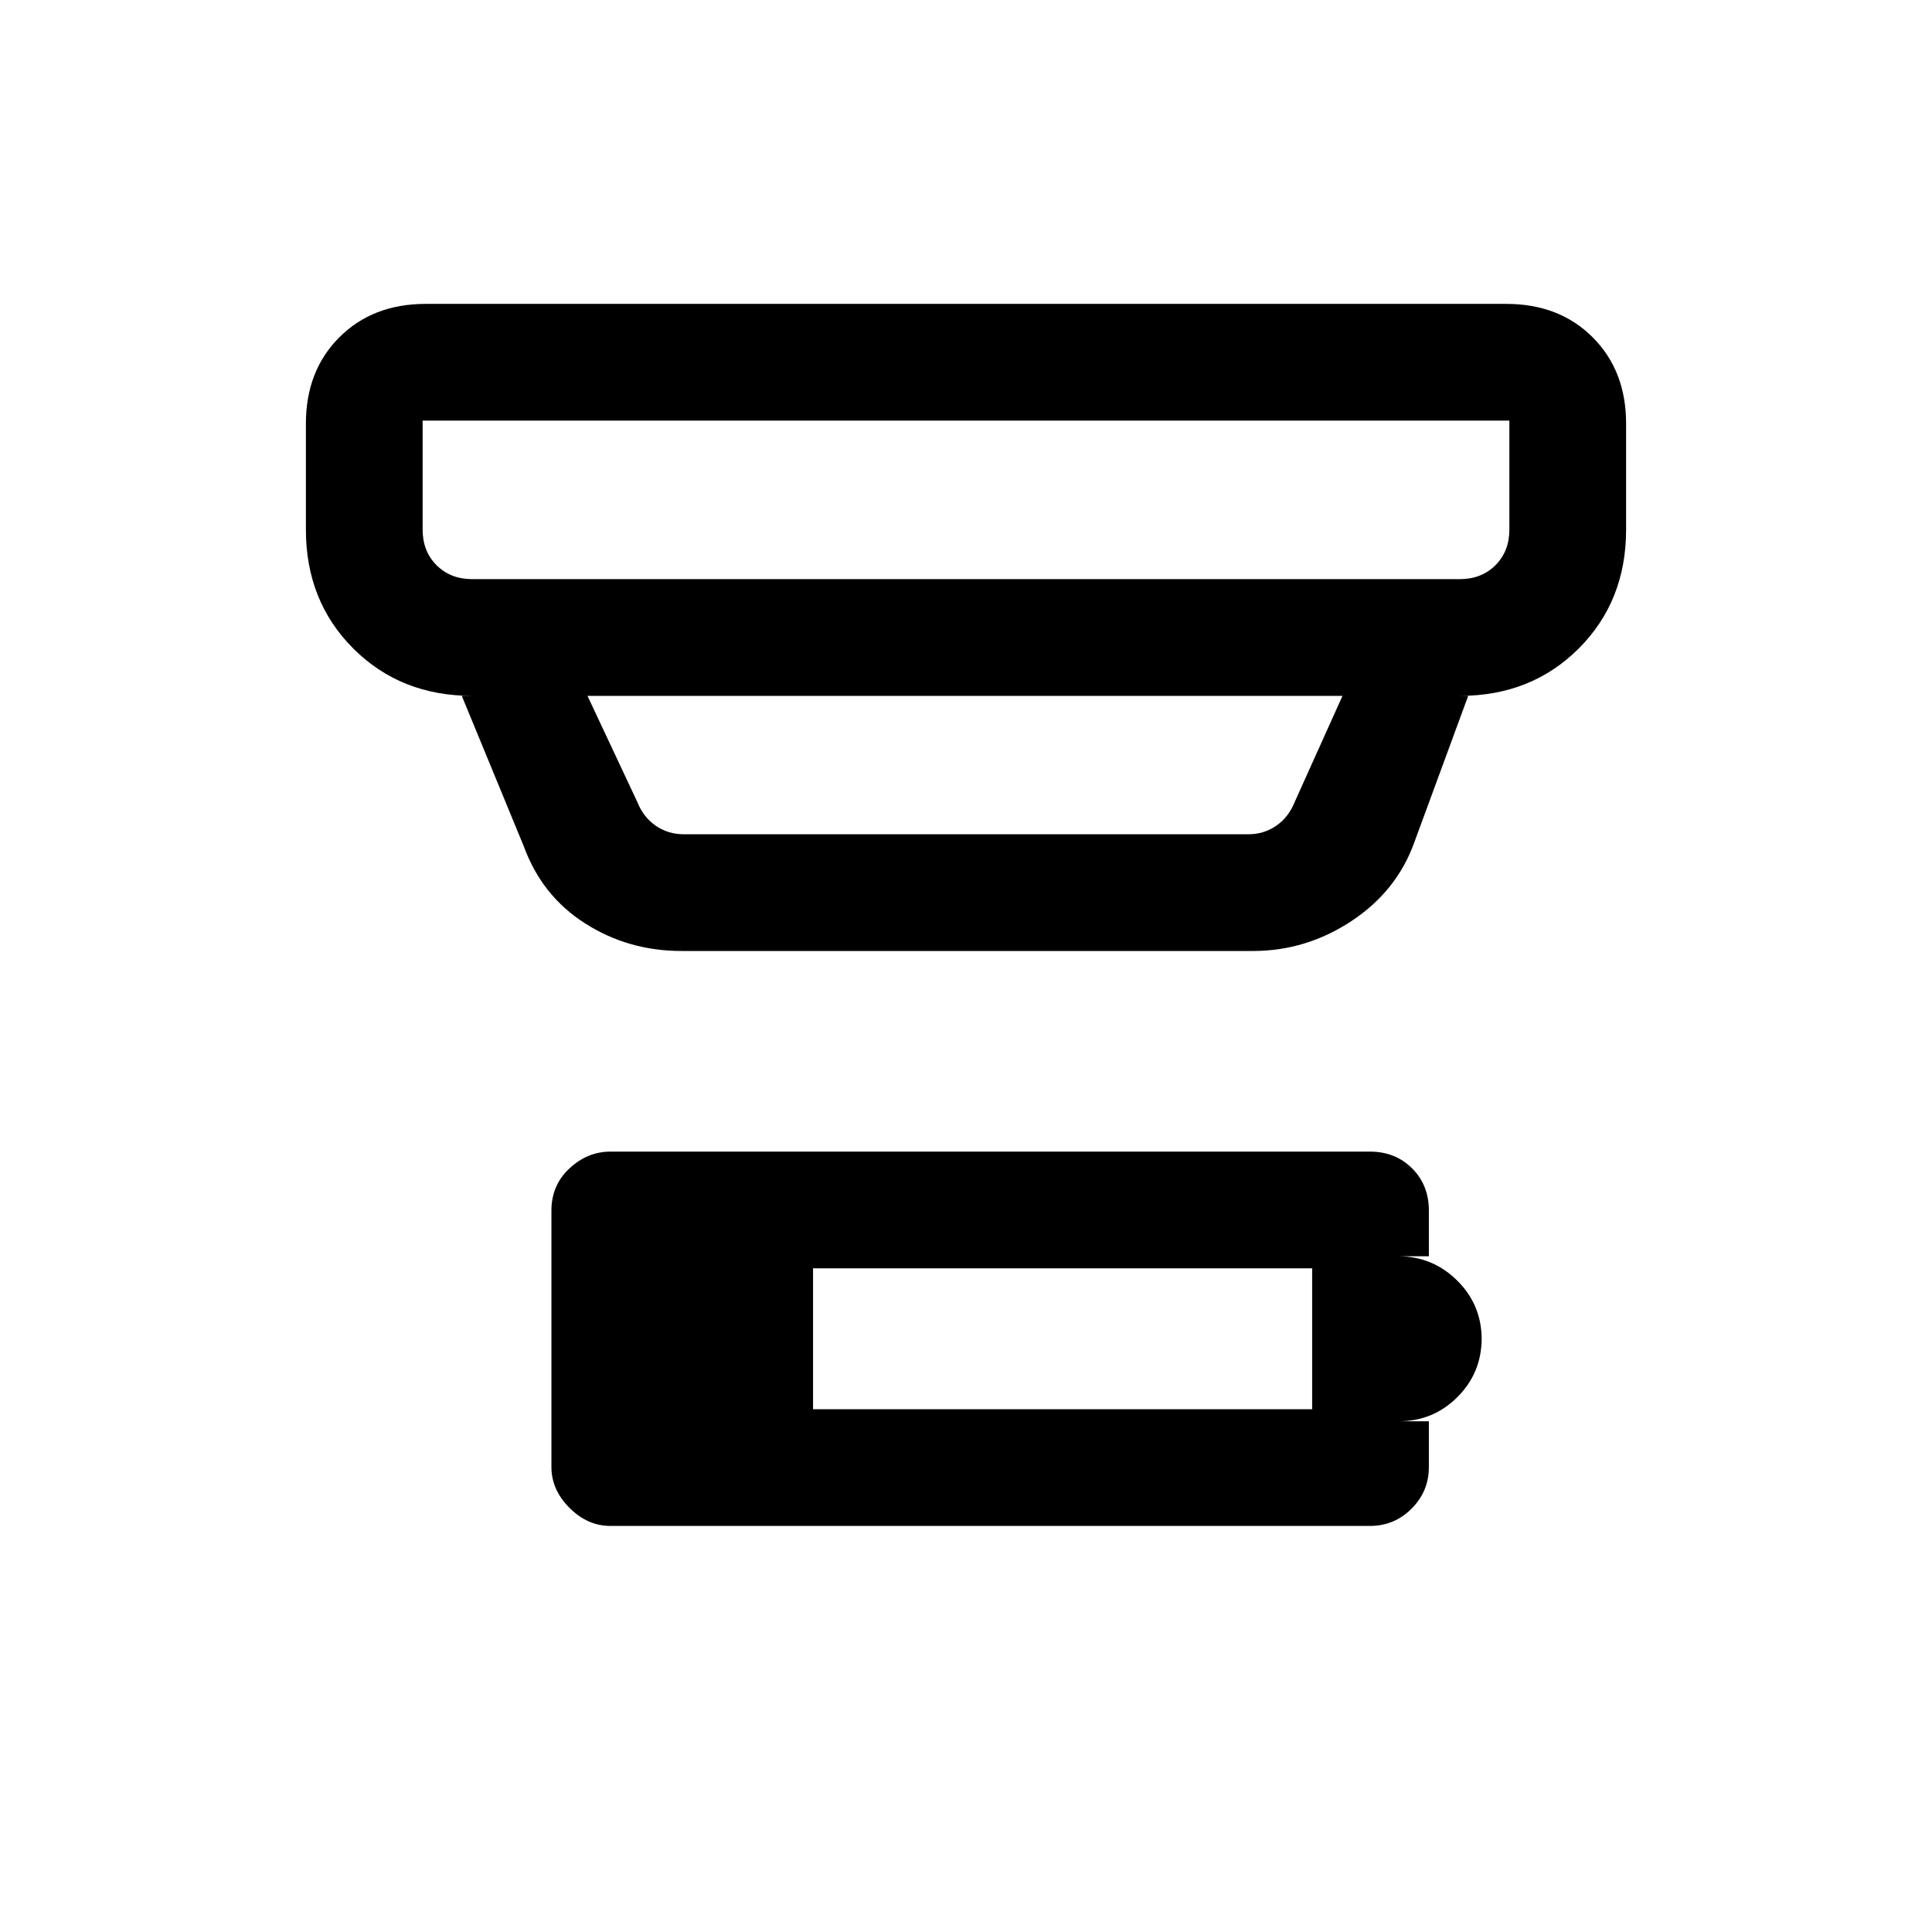 <svg xmlns="http://www.w3.org/2000/svg" height="20" viewBox="0 -960 960 960" width="20"><path d="M404-259.77h248v-70H404v70Zm-100.69 58q-11.36 0-20.33-8.98-8.98-8.97-8.98-20.33v-127.38q0-12.65 8.98-20.98 8.97-8.33 20.33-8.33h377.38q12.65 0 20.98 8.33t8.33 20.98v22.69h-15.29q17.14 0 29.33 12.04 12.19 12.05 12.19 29.27v-.62q0 17.23-12.04 29.27t-29.27 12.04H710v22.69q0 12.13-8.59 20.72-8.59 8.59-20.72 8.59H303.31ZM210-751v54.15q0 10.77 6.92 17.7 6.93 6.92 17.7 6.92h490.76q10.77 0 17.7-6.92 6.92-6.93 6.92-17.7V-751H210Zm81.92 136.77 24.7 52.61q3.07 7.7 9.23 11.93 6.15 4.23 13.84 4.23h280.62q7.69 0 13.84-4.23 6.16-4.23 9.23-11.93l23.7-52.61H291.92Zm46.77 126.77q-26.45 0-47.93-13.69t-30.45-38.23l-30.85-74.85h5.16q-35.55 0-59.09-23.54Q152-661.3 152-696.85v-52.61q0-26.32 16.61-42.93T211.54-809h536.92q26.32 0 42.93 16.61T808-749.46v52.61q0 35.55-23.53 59.08-23.54 23.54-59.09 23.54h4.16l-26.77 72.77q-8.73 24.29-31.25 39.14-22.52 14.86-48.9 14.86H338.69ZM210-751v78.77V-751Z"/></svg>